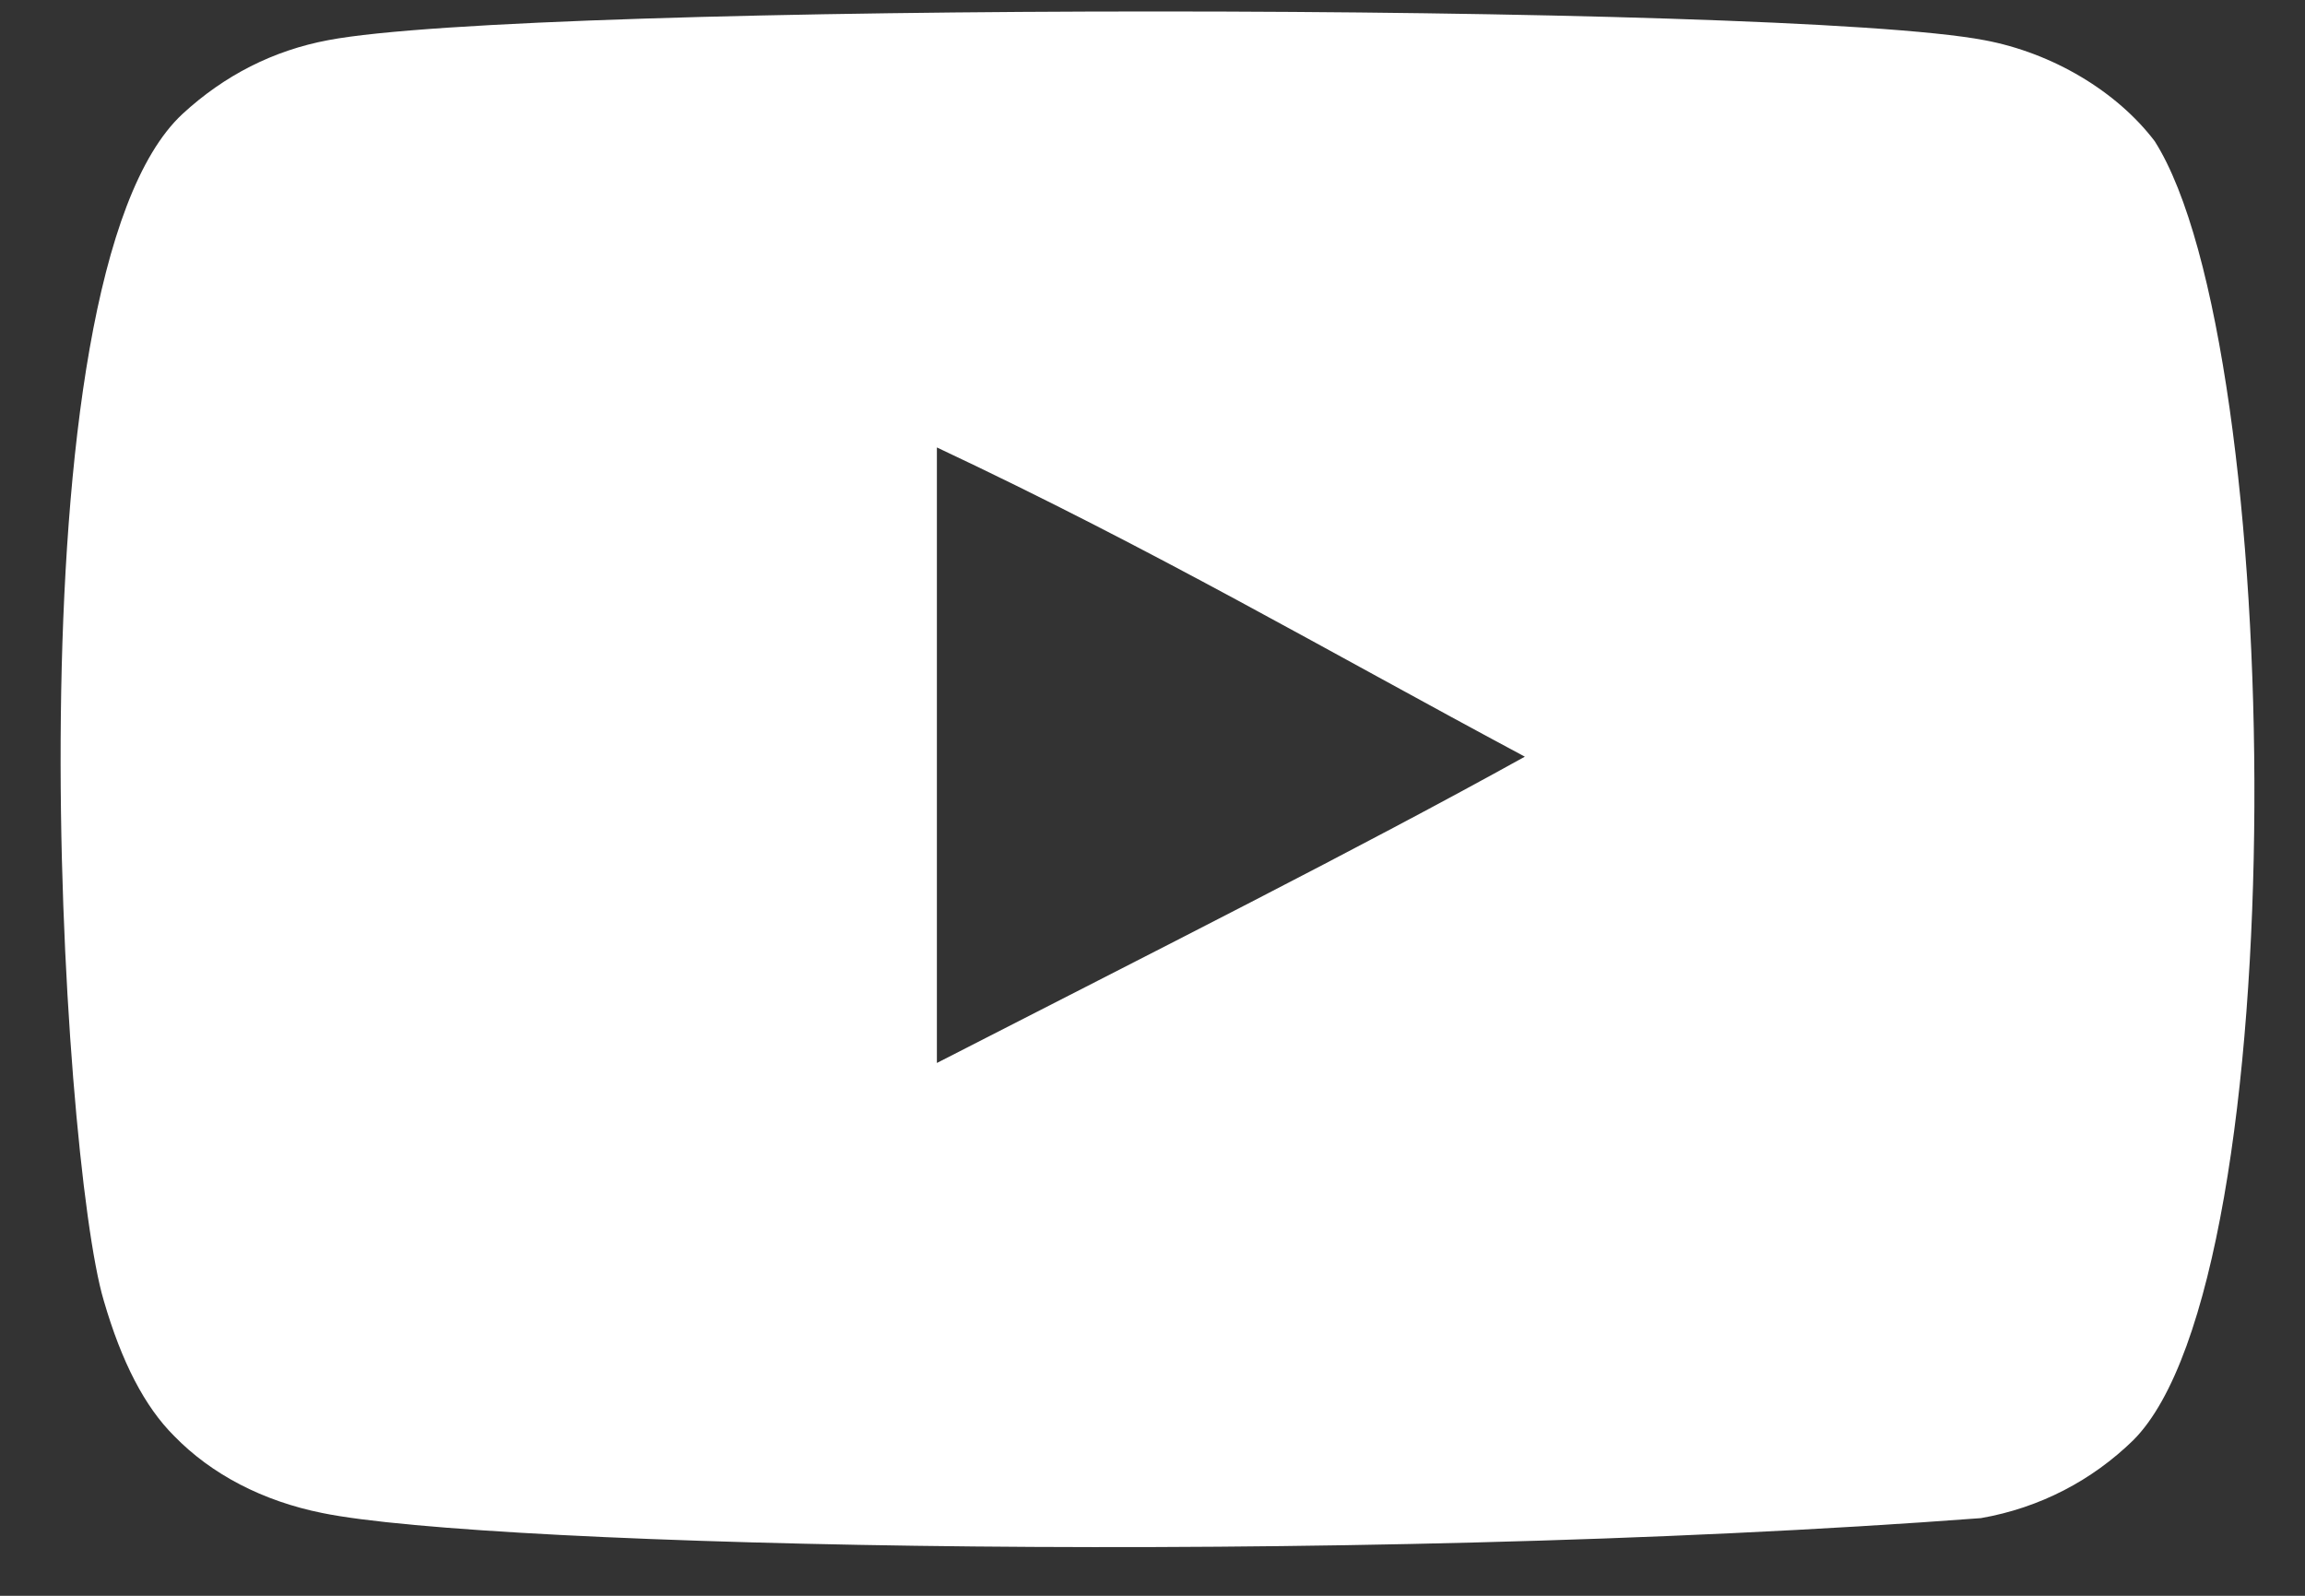 <svg width="26" height="18" viewBox="0 0 26 18" fill="none" xmlns="http://www.w3.org/2000/svg">
<rect x="0" y="0" width="26" height="18" fill="#333333" stroke="none"/>
<path fill-rule="evenodd" clip-rule="evenodd" d="M10.568 11.99V5.047C13.033 6.207 14.942 7.327 17.2 8.535C15.337 9.568 13.033 10.727 10.568 11.99ZM24.305 1.593C23.88 1.033 23.155 0.597 22.383 0.453C20.116 0.022 5.968 0.021 3.702 0.453C3.083 0.569 2.532 0.849 2.059 1.285C0.065 3.136 0.689 13.061 1.17 14.669C1.372 15.365 1.633 15.867 1.963 16.196C2.386 16.632 2.967 16.932 3.634 17.066C5.501 17.452 15.12 17.668 22.344 17.124C23.009 17.008 23.598 16.699 24.063 16.245C25.907 14.401 25.781 3.918 24.305 1.593Z" fill="white"/>
</svg>
